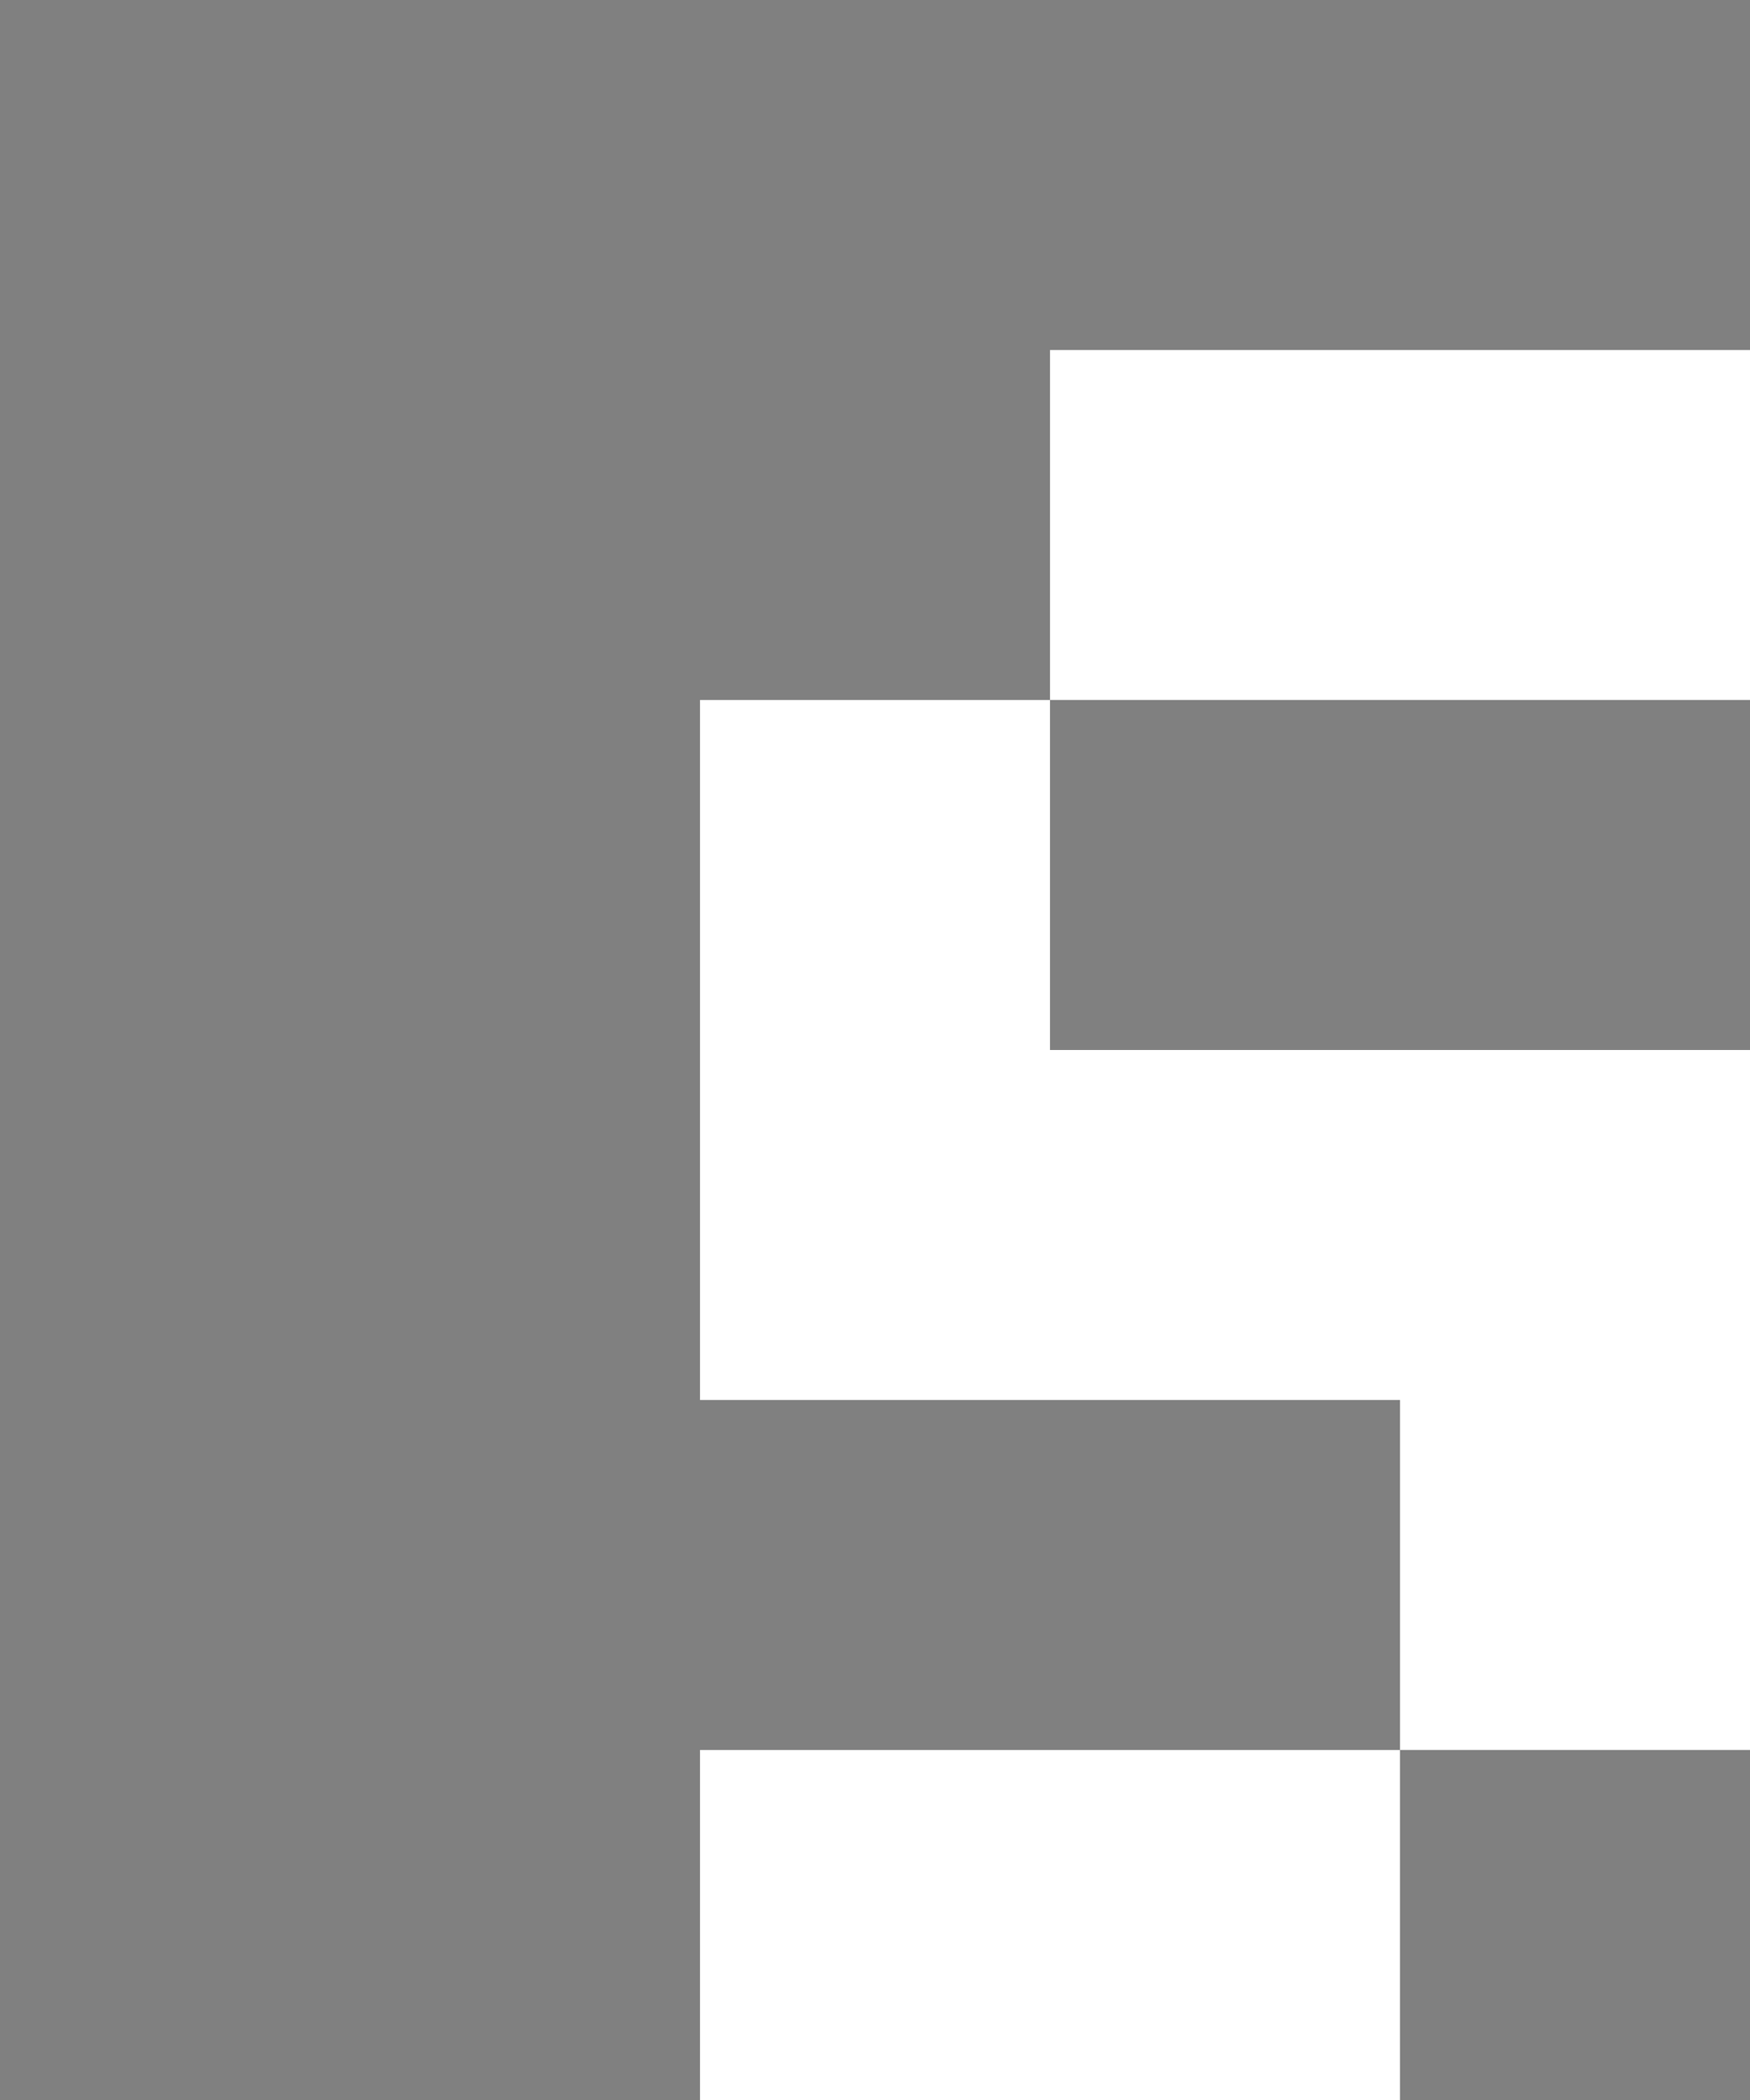 <svg xmlns="http://www.w3.org/2000/svg" viewBox="0 -0.5 5 6" shape-rendering="crispEdges">
<rect x="0" y="-0.5" width="5" height="6" fill="#808080" stroke="none"/>
<path stroke="#ffffff" d="M3 1h2M2 2h1M2 3h3M4 4h1M2 5h2" />
</svg>